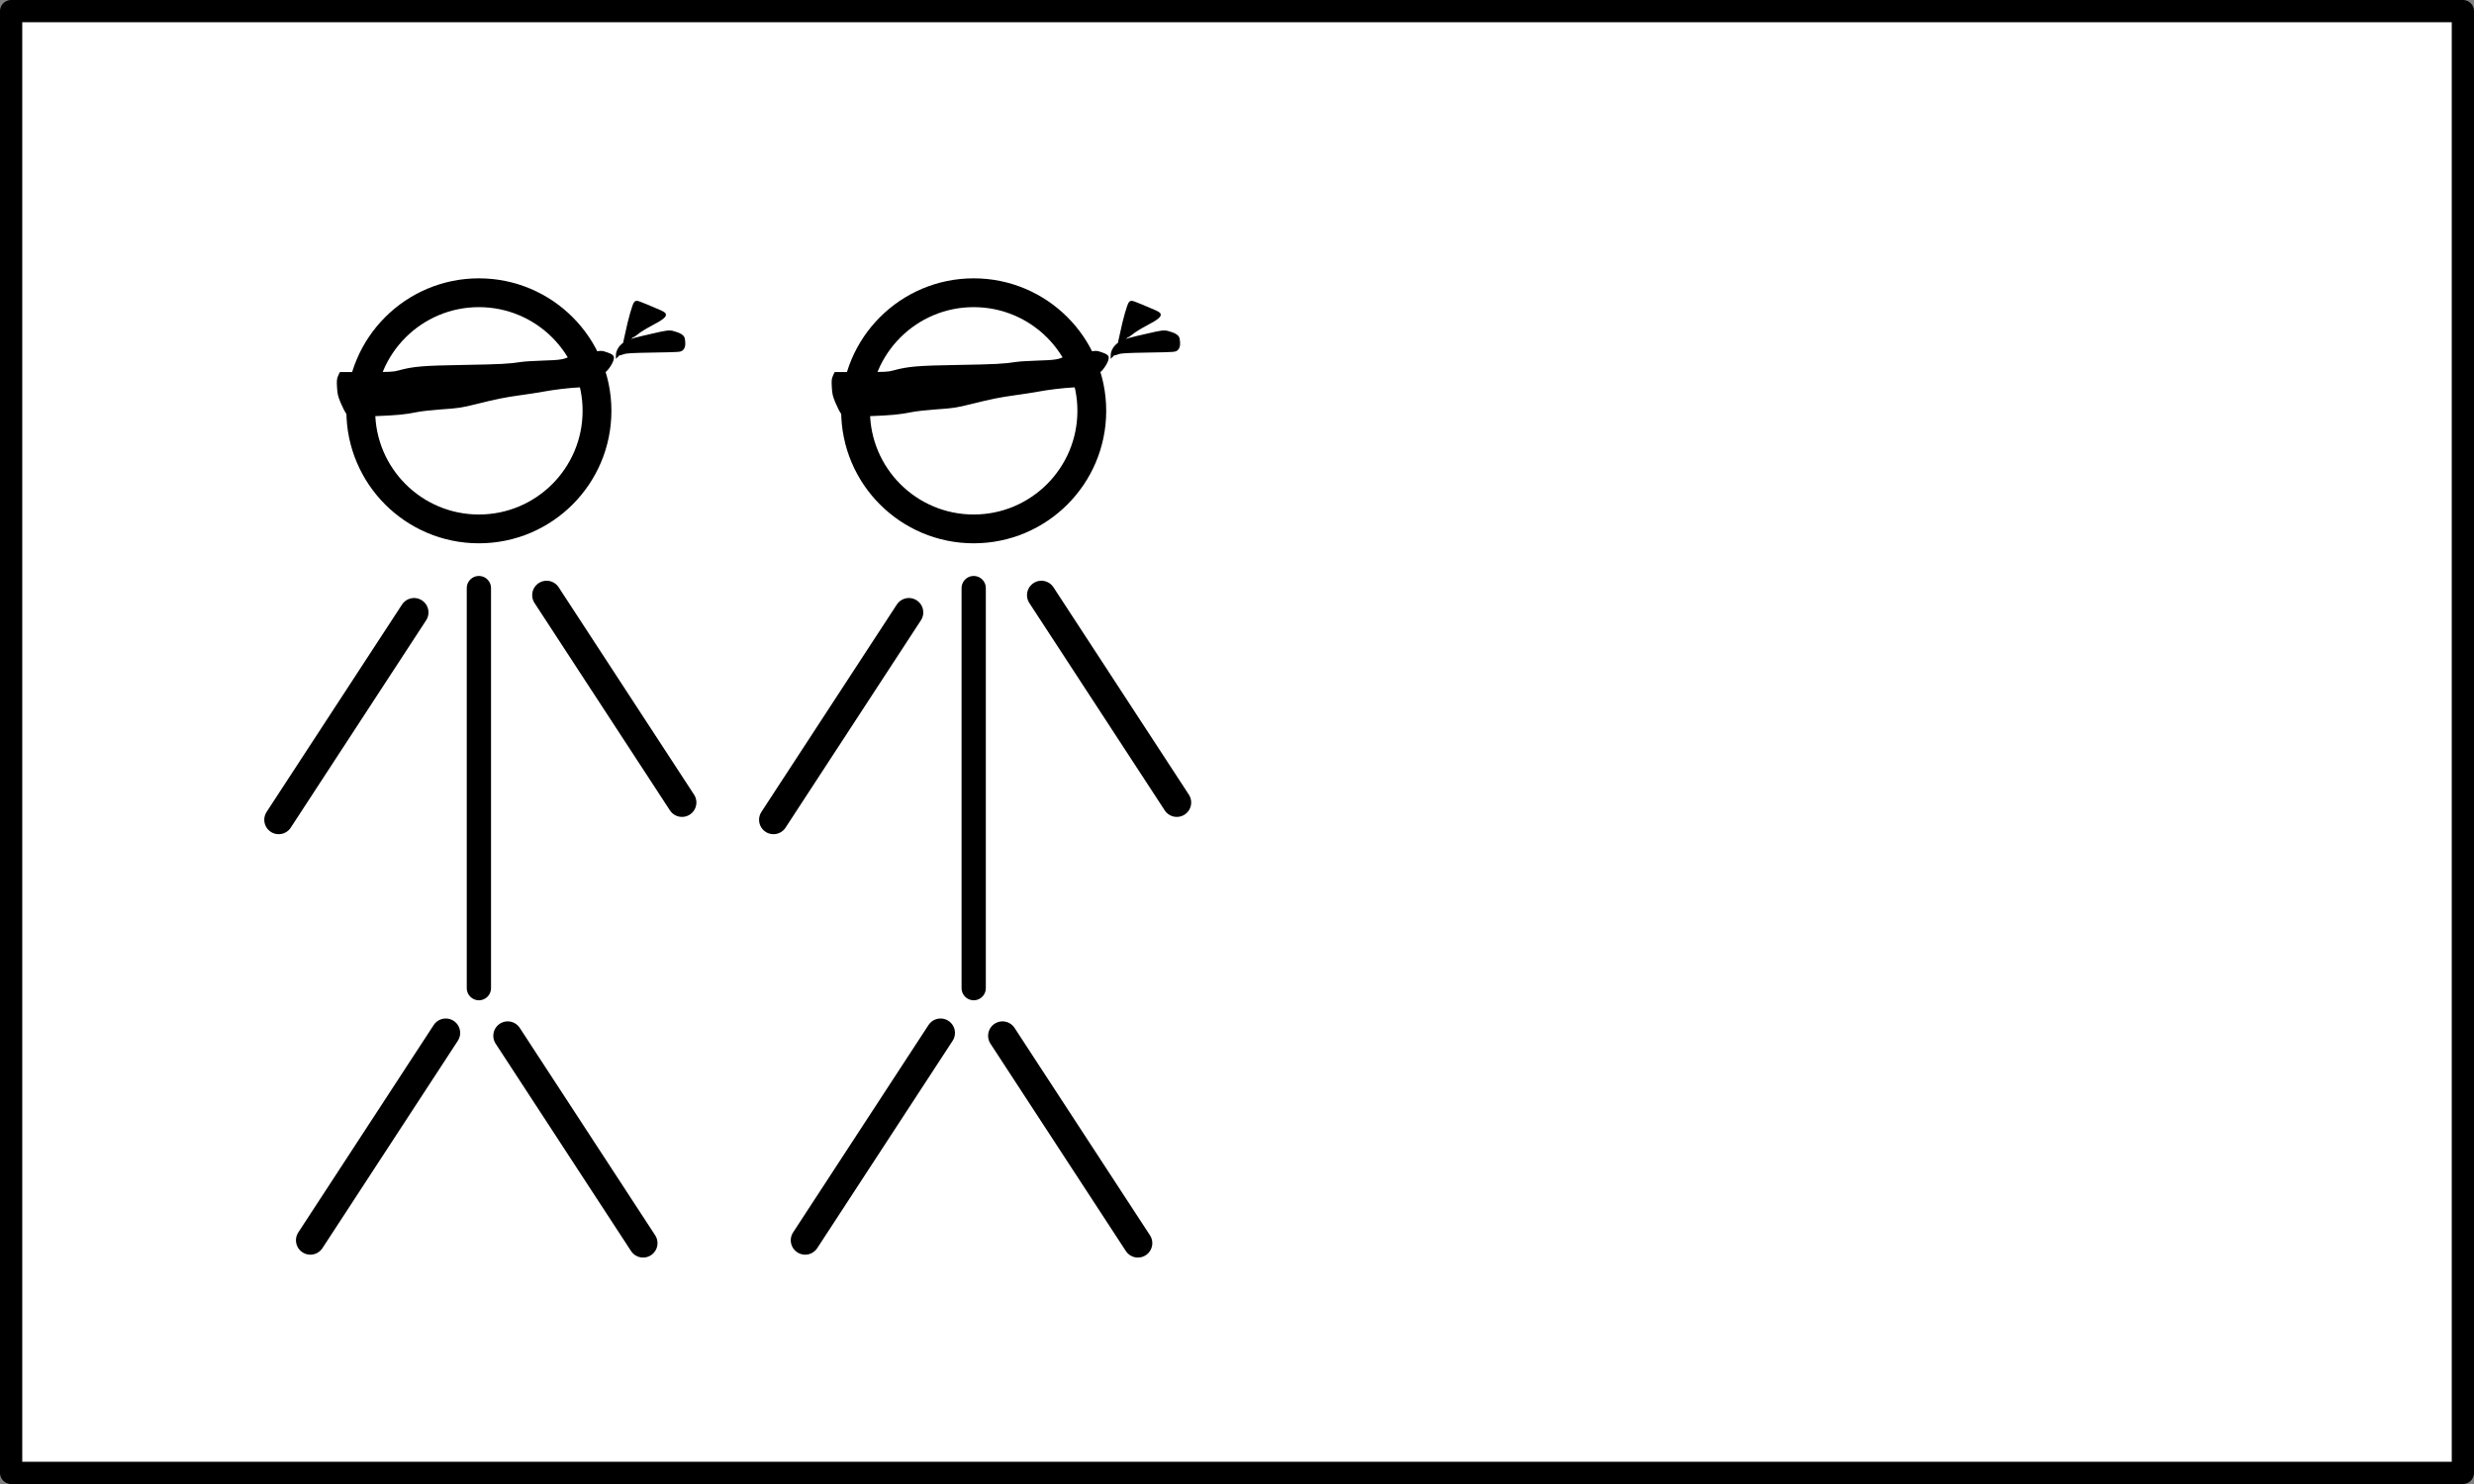 <?xml version="1.0" encoding="UTF-8" standalone="no"?>
<!-- Created with Inkscape (http://www.inkscape.org/) -->

<svg
   xmlns:dc="http://purl.org/dc/elements/1.1/"
   xmlns:cc="http://creativecommons.org/ns#"
   xmlns:rdf="http://www.w3.org/1999/02/22-rdf-syntax-ns#"
   xmlns:svg="http://www.w3.org/2000/svg"
   xmlns="http://www.w3.org/2000/svg"
   xmlns:sodipodi="http://sodipodi.sourceforge.net/DTD/sodipodi-0.dtd"
   xmlns:inkscape="http://www.inkscape.org/namespaces/inkscape"
   width="480"
   height="288"
   id="svg2"
   version="1.1"
   inkscape:version="0.92.1 r15371"
   sodipodi:docname="aniyvwi-no-flag-blind.svg"
   viewBox="0 0 450 270"
   inkscape:export-filename="aniyvwi-no-flag-blind.png"
   inkscape:export-xdpi="300"
   inkscape:export-ydpi="300">
  <rect x="0" y="0" width="450" height="270" fill="#808080" stroke="none"/>
  <defs
     id="defs4" />
  <sodipodi:namedview
     id="base"
     pagecolor="#ffffff"
     bordercolor="#666666"
     borderopacity="1.0"
     inkscape:pageopacity="0.0"
     inkscape:pageshadow="2"
     inkscape:zoom="2.8"
     inkscape:cx="225"
     inkscape:cy="135"
     inkscape:document-units="px"
     inkscape:current-layer="layer1"
     showgrid="false"
     units="px"
     inkscape:window-width="1920"
     inkscape:window-height="1003"
     inkscape:window-x="0"
     inkscape:window-y="25"
     inkscape:window-maximized="1"
     borderlayer="true"
     showguides="false" />
  <g
     inkscape:label="Layer 1"
     inkscape:groupmode="layer"
     id="layer1"
     transform="translate(0,-782.362)">
    <rect
       style="opacity:1;fill:#ffffff;fill-opacity:1;fill-rule:nonzero;stroke:#000000;stroke-width:4.046;stroke-linecap:round;stroke-linejoin:round;stroke-miterlimit:4;stroke-dasharray:none;stroke-dashoffset:0;stroke-opacity:1"
       id="rect3749"
       width="445.954"
       height="265.954"
       x="2.023"
       y="784.385" />
    <g
       id="layer1-9"
       inkscape:label="Layer 1"
       transform="translate(-35.756,507.109)">
      <g
         id="Layer_1"
         transform="translate(-244.5,955.862)" />
    </g>
    <g
       id="g3831"
       transform="translate(-48)">
      <g
         id="g3791">
        <g
           transform="matrix(0.524,0,0,0.524,4.556,790.144)"
           inkscape:label="Layer 1"
           id="layer1-7">
          <g
             transform="translate(15.143,-322.57)"
             id="g3982">
            <circle
               style="fill:none;stroke:#000000;stroke-width:10"
               id="path2985"
               cx="234"
               cy="450.362"
               r="41" />
            <path
               inkscape:connector-curvature="0"
               style="fill:none;stroke:#000000;stroke-width:8.419;stroke-linecap:round;stroke-linejoin:round"
               d="M 234,511.91 V 650.82 Z"
               id="path3755" />
            <path
               inkscape:connector-curvature="0"
               style="fill:none;stroke:#000000;stroke-width:10;stroke-linecap:round;stroke-linejoin:round"
               d="m 244,667.36 47,72 z"
               id="path3937" />
            <path
               inkscape:connector-curvature="0"
               style="fill:none;stroke:#000000;stroke-width:10;stroke-linecap:round;stroke-linejoin:round"
               d="m 222.5,666.36 -47,72 z"
               id="path3937-6" />
            <path
               inkscape:connector-curvature="0"
               style="fill:none;stroke:#000000;stroke-width:10;stroke-linecap:round;stroke-linejoin:round"
               d="m 211.5,520.36 -47,72 z"
               id="path3937-6-8" />
            <path
               inkscape:connector-curvature="0"
               style="fill:none;stroke:#000000;stroke-width:10;stroke-linecap:round;stroke-linejoin:round"
               d="m 257.5,514.36 47,72 z"
               id="path3937-6-7" />
          </g>
        </g>
        <g
           id="g3719"
           transform="matrix(0.166,0,0,0.166,255.688,733.157)"
           style="fill:#000000">
          <path
             inkscape:connector-curvature="0"
             id="path3463"
             style="fill:#000000;fill-rule:evenodd;stroke:#000000;stroke-width:2.592"
             d="m -870.588,749.207 c -1.29,-1.61 -3.94,-6.76 -5.91,-11.45 -3.1,-7.39 -3.64,-9.64 -4.06,-16.96 -0.4,-6.98 -0.22,-9.02 1.07,-11.87 l 1.55,-3.45 h 28.66 c 26.19,0 29.2,-0.15 35.07,-1.77 15.98,-4.39 26.31,-5.27 71.22,-6.02 40,-0.67 50.2,-1.21 63.49,-3.32 3.09,-0.49 13.02,-1.11 22.07,-1.39 20.82,-0.62 25.24,-1.35 31.66,-5.17 4.8,-2.86 5.31,-2.98 8.73,-2.08 3.11,0.82 4.99,0.63 12.99,-1.31 11.34,-2.75 11.74,-2.75 18.45,-0.35 3.68,1.32 5.5,2.47 5.83,3.67 0.81,2.99 -4.23,11.97 -8.8,15.69 -2.26,1.83 -6.82,6.09 -10.15,9.48 l -6.05,6.15 -10.8,0.58 c -13.03,0.7 -28.51,2.54 -41.17,4.89 -5.15,0.95 -16.43,2.7 -25.07,3.88 -15.78,2.16 -25.35,4.08 -46.93,9.44 -17.26,4.29 -19.52,4.64 -39.31,6.01 -9.98,0.7 -21.83,2.03 -26.35,2.96 -12.65,2.62 -22.07,3.52 -46.33,4.44 -12.29,0.46 -23.52,0.85 -24.94,0.86 -1.92,0.01 -3.2,-0.74 -4.92,-2.91 z" />
          <path
             inkscape:connector-curvature="0"
             id="path3465"
             style="fill:#000000;fill-rule:evenodd;stroke:#000000;stroke-width:2.592"
             d="m -566.878,671.297 c 0.29,-0.92 1.28,-5.37 2.21,-9.88 3.09,-15.06 7.76,-31.39 9.47,-33.1 1.76,-1.77 0.95,-2.04 27.97,9.52 1.79,0.76 3.69,1.92 4.24,2.58 1.67,2.01 -2.84,5.68 -14.13,11.51 -5.7,2.95 -12.46,7.07 -15.02,9.15 -2.56,2.09 -5,3.8 -5.43,3.8 -0.42,0 -1.26,0.59 -1.87,1.32 -0.61,0.74 -2.65,2.56 -4.53,4.05 -2.76,2.19 -3.33,2.39 -2.91,1.05 z" />
          <path
             inkscape:connector-curvature="0"
             id="path3467"
             style="fill:#000000;fill-rule:evenodd;stroke:#000000;stroke-width:2.592"
             d="m -575.018,686.627 c 0,-1.21 -0.07,-7.45 6.58,-12.78 6.2,-4.98 16.08,-6.71 31.06,-10.23 16.53,-3.88 19.47,-4.28 23.62,-3.18 7.43,1.97 11.11,4.22 11.7,7.16 1.1,5.51 0.61,9.37 -1.46,11.44 -1.97,1.98 -2.17,1.99 -31.31,2.48 -23.65,0.4 -30.07,0.76 -33.11,1.86 -4.42,1.6 -4.43,1.6 -4.43,0.59 z" />
        </g>
      </g>
      <g
         transform="translate(90)"
         id="g3805">
        <g
           id="g3807"
           inkscape:label="Layer 1"
           transform="matrix(0.524,0,0,0.524,4.556,790.144)">
          <g
             id="g3809"
             transform="translate(15.143,-322.57)">
            <circle
               r="41"
               cy="450.362"
               cx="234"
               id="circle3811"
               style="fill:none;stroke:#000000;stroke-width:10" />
            <path
               id="path3813"
               d="M 234,511.91 V 650.82 Z"
               style="fill:none;stroke:#000000;stroke-width:8.419;stroke-linecap:round;stroke-linejoin:round"
               inkscape:connector-curvature="0" />
            <path
               id="path3815"
               d="m 244,667.36 47,72 z"
               style="fill:none;stroke:#000000;stroke-width:10;stroke-linecap:round;stroke-linejoin:round"
               inkscape:connector-curvature="0" />
            <path
               id="path3817"
               d="m 222.5,666.36 -47,72 z"
               style="fill:none;stroke:#000000;stroke-width:10;stroke-linecap:round;stroke-linejoin:round"
               inkscape:connector-curvature="0" />
            <path
               id="path3819"
               d="m 211.5,520.36 -47,72 z"
               style="fill:none;stroke:#000000;stroke-width:10;stroke-linecap:round;stroke-linejoin:round"
               inkscape:connector-curvature="0" />
            <path
               id="path3821"
               d="m 257.5,514.36 47,72 z"
               style="fill:none;stroke:#000000;stroke-width:10;stroke-linecap:round;stroke-linejoin:round"
               inkscape:connector-curvature="0" />
          </g>
        </g>
        <g
           style="fill:#000000"
           transform="matrix(0.166,0,0,0.166,255.688,733.157)"
           id="g3823">
          <path
             d="m -870.588,749.207 c -1.29,-1.61 -3.94,-6.76 -5.91,-11.45 -3.1,-7.39 -3.64,-9.64 -4.06,-16.96 -0.4,-6.98 -0.22,-9.02 1.07,-11.87 l 1.55,-3.45 h 28.66 c 26.19,0 29.2,-0.15 35.07,-1.77 15.98,-4.39 26.31,-5.27 71.22,-6.02 40,-0.67 50.2,-1.21 63.49,-3.32 3.09,-0.49 13.02,-1.11 22.07,-1.39 20.82,-0.62 25.24,-1.35 31.66,-5.17 4.8,-2.86 5.31,-2.98 8.73,-2.08 3.11,0.82 4.99,0.63 12.99,-1.31 11.34,-2.75 11.74,-2.75 18.45,-0.35 3.68,1.32 5.5,2.47 5.83,3.67 0.81,2.99 -4.23,11.97 -8.8,15.69 -2.26,1.83 -6.82,6.09 -10.15,9.48 l -6.05,6.15 -10.8,0.58 c -13.03,0.7 -28.51,2.54 -41.17,4.89 -5.15,0.95 -16.43,2.7 -25.07,3.88 -15.78,2.16 -25.35,4.08 -46.93,9.44 -17.26,4.29 -19.52,4.64 -39.31,6.01 -9.98,0.7 -21.83,2.03 -26.35,2.96 -12.65,2.62 -22.07,3.52 -46.33,4.44 -12.29,0.46 -23.52,0.85 -24.94,0.86 -1.92,0.01 -3.2,-0.74 -4.92,-2.91 z"
             style="fill:#000000;fill-rule:evenodd;stroke:#000000;stroke-width:2.592"
             id="path3825"
             inkscape:connector-curvature="0" />
          <path
             d="m -566.878,671.297 c 0.29,-0.92 1.28,-5.37 2.21,-9.88 3.09,-15.06 7.76,-31.39 9.47,-33.1 1.76,-1.77 0.95,-2.04 27.97,9.52 1.79,0.76 3.69,1.92 4.24,2.58 1.67,2.01 -2.84,5.68 -14.13,11.51 -5.7,2.95 -12.46,7.07 -15.02,9.15 -2.56,2.09 -5,3.8 -5.43,3.8 -0.42,0 -1.26,0.59 -1.87,1.32 -0.61,0.74 -2.65,2.56 -4.53,4.05 -2.76,2.19 -3.33,2.39 -2.91,1.05 z"
             style="fill:#000000;fill-rule:evenodd;stroke:#000000;stroke-width:2.592"
             id="path3827"
             inkscape:connector-curvature="0" />
          <path
             d="m -575.018,686.627 c 0,-1.21 -0.07,-7.45 6.58,-12.78 6.2,-4.98 16.08,-6.71 31.06,-10.23 16.53,-3.88 19.47,-4.28 23.62,-3.18 7.43,1.97 11.11,4.22 11.7,7.16 1.1,5.51 0.61,9.37 -1.46,11.44 -1.97,1.98 -2.17,1.99 -31.31,2.48 -23.65,0.4 -30.07,0.76 -33.11,1.86 -4.42,1.6 -4.43,1.6 -4.43,0.59 z"
             style="fill:#000000;fill-rule:evenodd;stroke:#000000;stroke-width:2.592"
             id="path3829"
             inkscape:connector-curvature="0" />
        </g>
      </g>
    </g>
  </g>
</svg>
